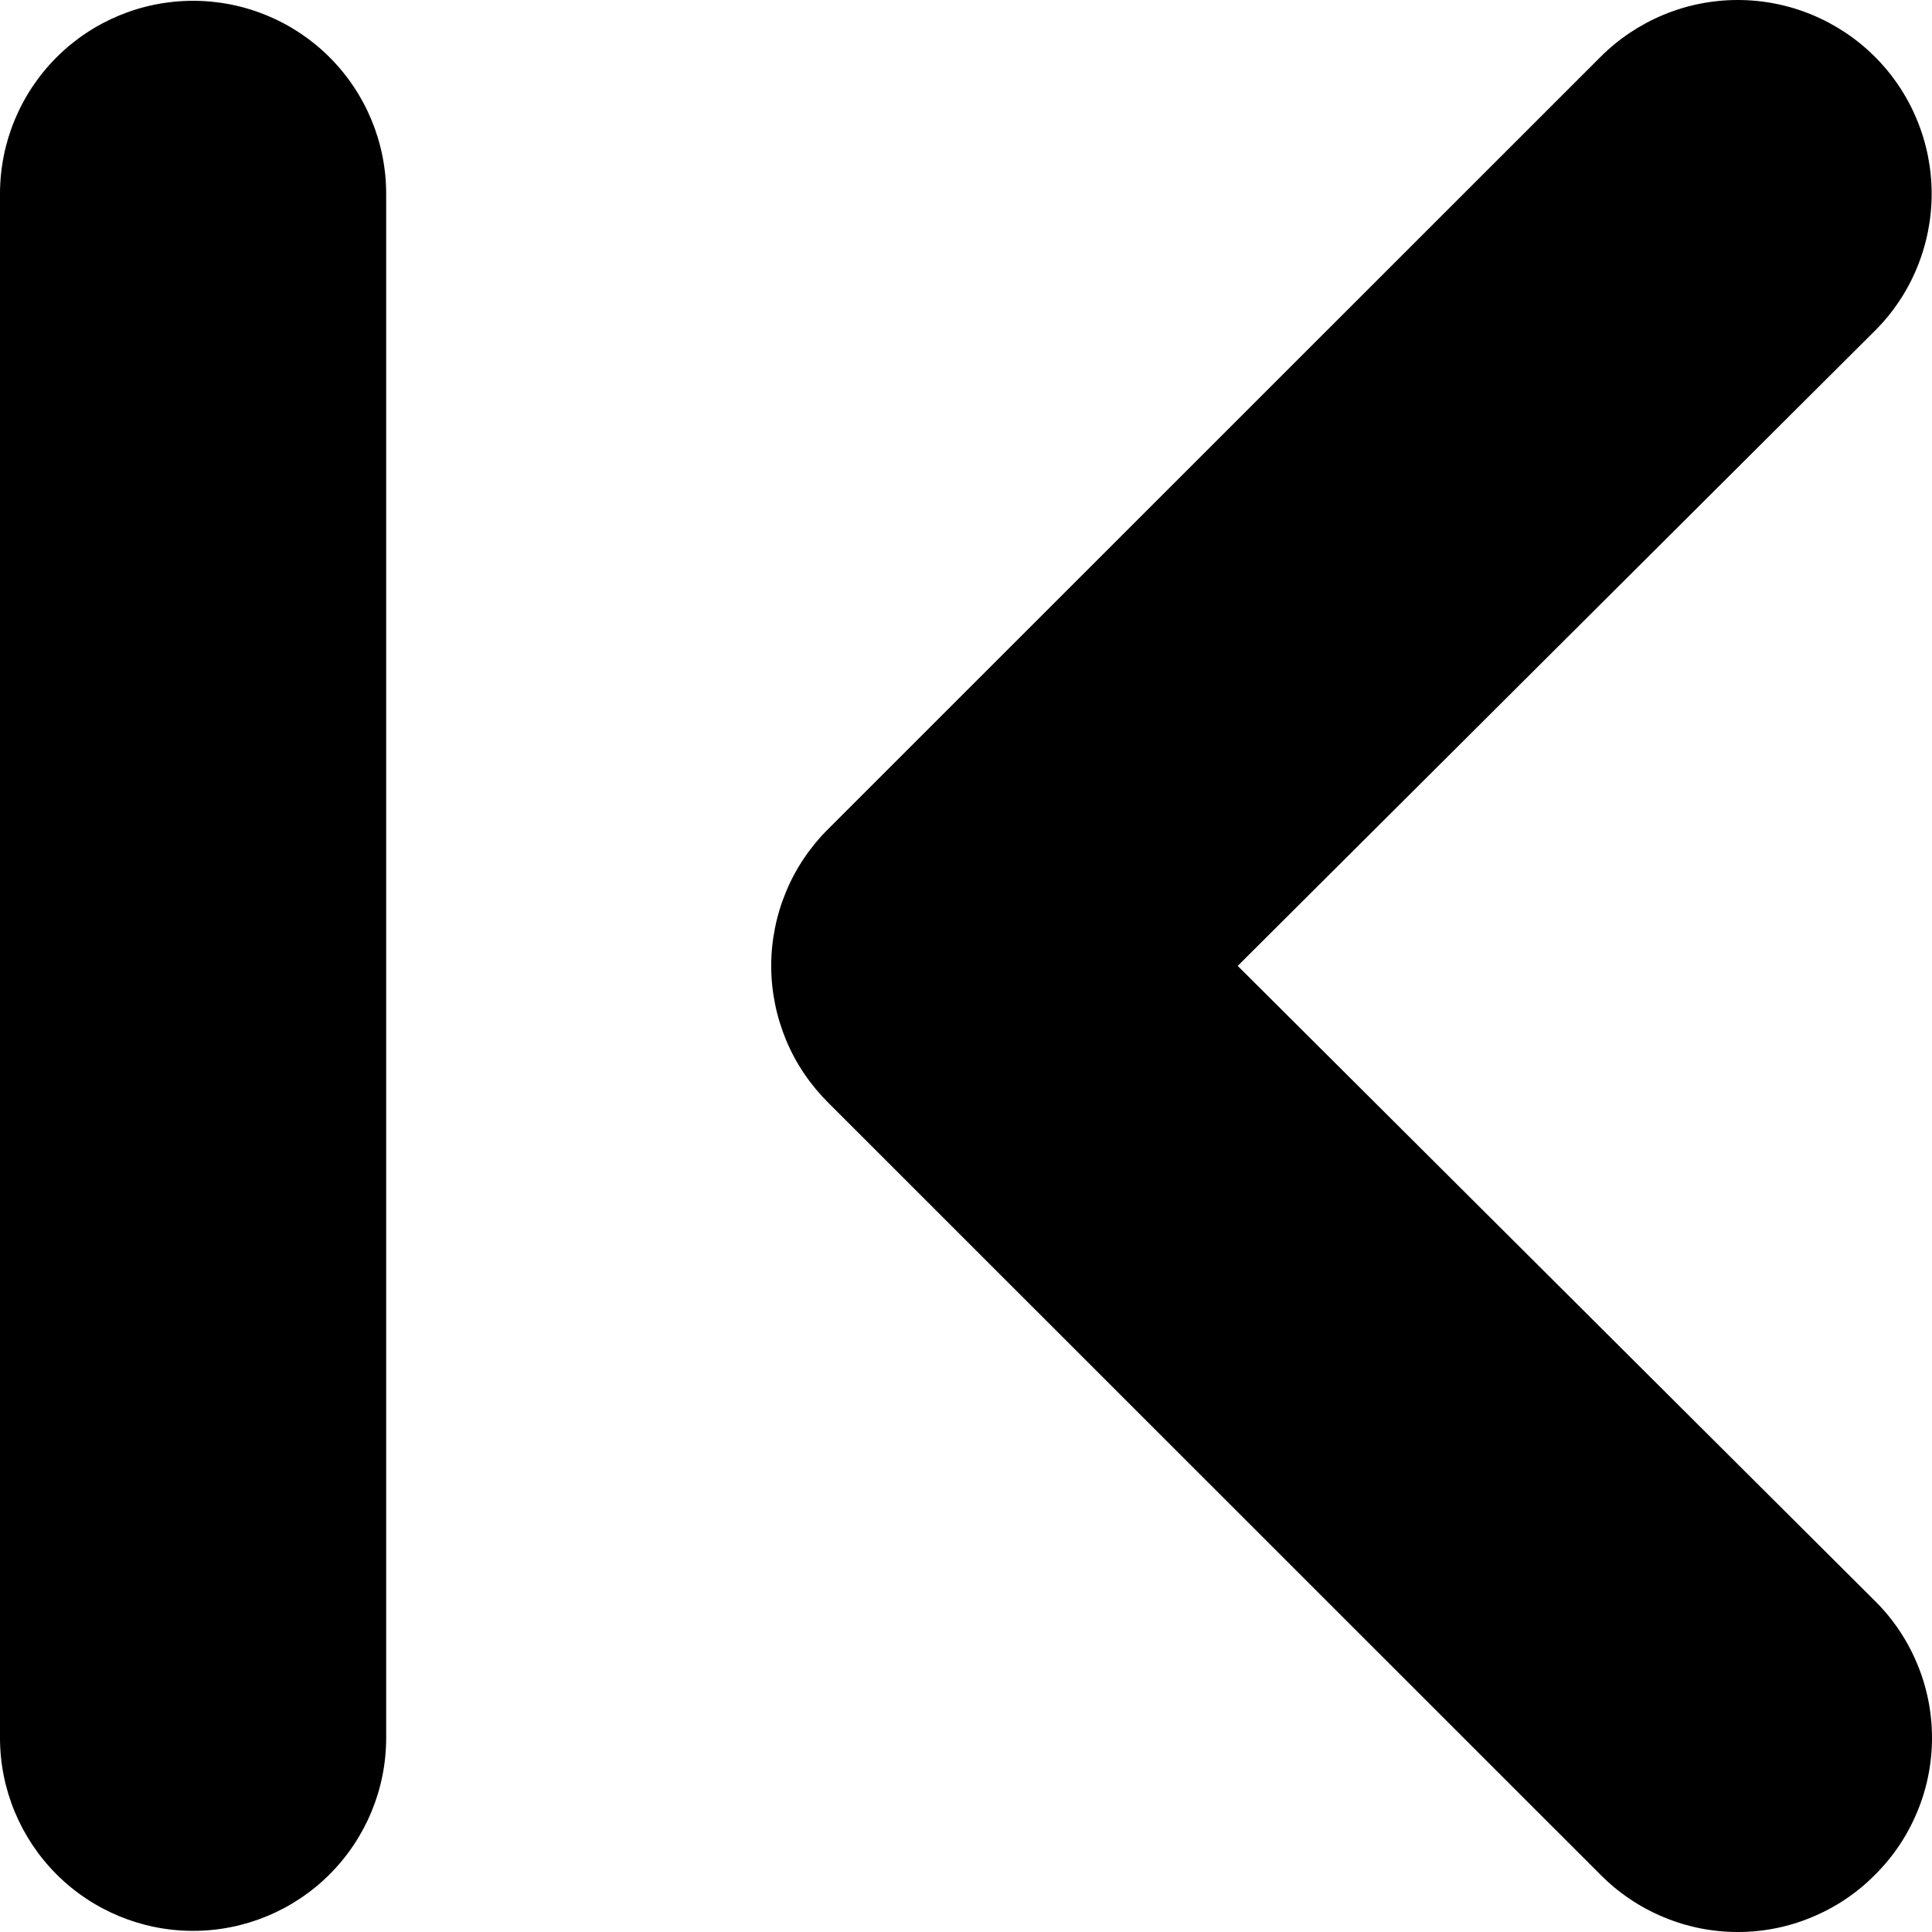 <svg width="17" height="17" viewBox="0 0 17 17" fill="none" xmlns="http://www.w3.org/2000/svg">
<path d="M10.891 8.499L16.497 2.911C16.656 2.753 16.782 2.565 16.867 2.358C16.953 2.151 16.997 1.929 16.997 1.705C16.997 1.481 16.953 1.26 16.867 1.053C16.782 0.846 16.656 0.658 16.497 0.499C16.339 0.341 16.151 0.216 15.944 0.13C15.737 0.044 15.515 -2.71276e-06 15.291 -2.67359e-06C15.067 -2.63442e-06 14.845 0.044 14.638 0.13C14.431 0.216 14.243 0.341 14.085 0.499L7.289 7.293C7.13 7.451 7.003 7.638 6.917 7.845C6.831 8.052 6.786 8.274 6.786 8.499C6.786 8.723 6.831 8.945 6.917 9.152C7.003 9.359 7.13 9.546 7.289 9.704L14.085 16.498C14.243 16.657 14.431 16.783 14.638 16.869C14.845 16.956 15.067 17 15.291 17C15.515 17 15.738 16.956 15.944 16.869C16.152 16.783 16.34 16.657 16.497 16.498C16.657 16.34 16.783 16.152 16.869 15.945C16.956 15.738 17 15.516 17 15.292C17 15.068 16.956 14.846 16.869 14.639C16.783 14.432 16.657 14.244 16.497 14.086L10.891 8.499ZM1.699 0.007C1.248 0.007 0.816 0.186 0.498 0.504C0.179 0.823 2.19404e-07 1.255 2.98159e-07 1.705L2.67371e-06 15.292C2.75246e-06 15.742 0.179 16.174 0.498 16.493C0.816 16.811 1.248 16.99 1.699 16.99C2.15 16.99 2.582 16.811 2.9 16.493C3.219 16.174 3.398 15.742 3.398 15.292L3.398 1.705C3.398 1.255 3.219 0.823 2.9 0.504C2.582 0.186 2.15 0.007 1.699 0.007Z" fill="black"/>
</svg>
